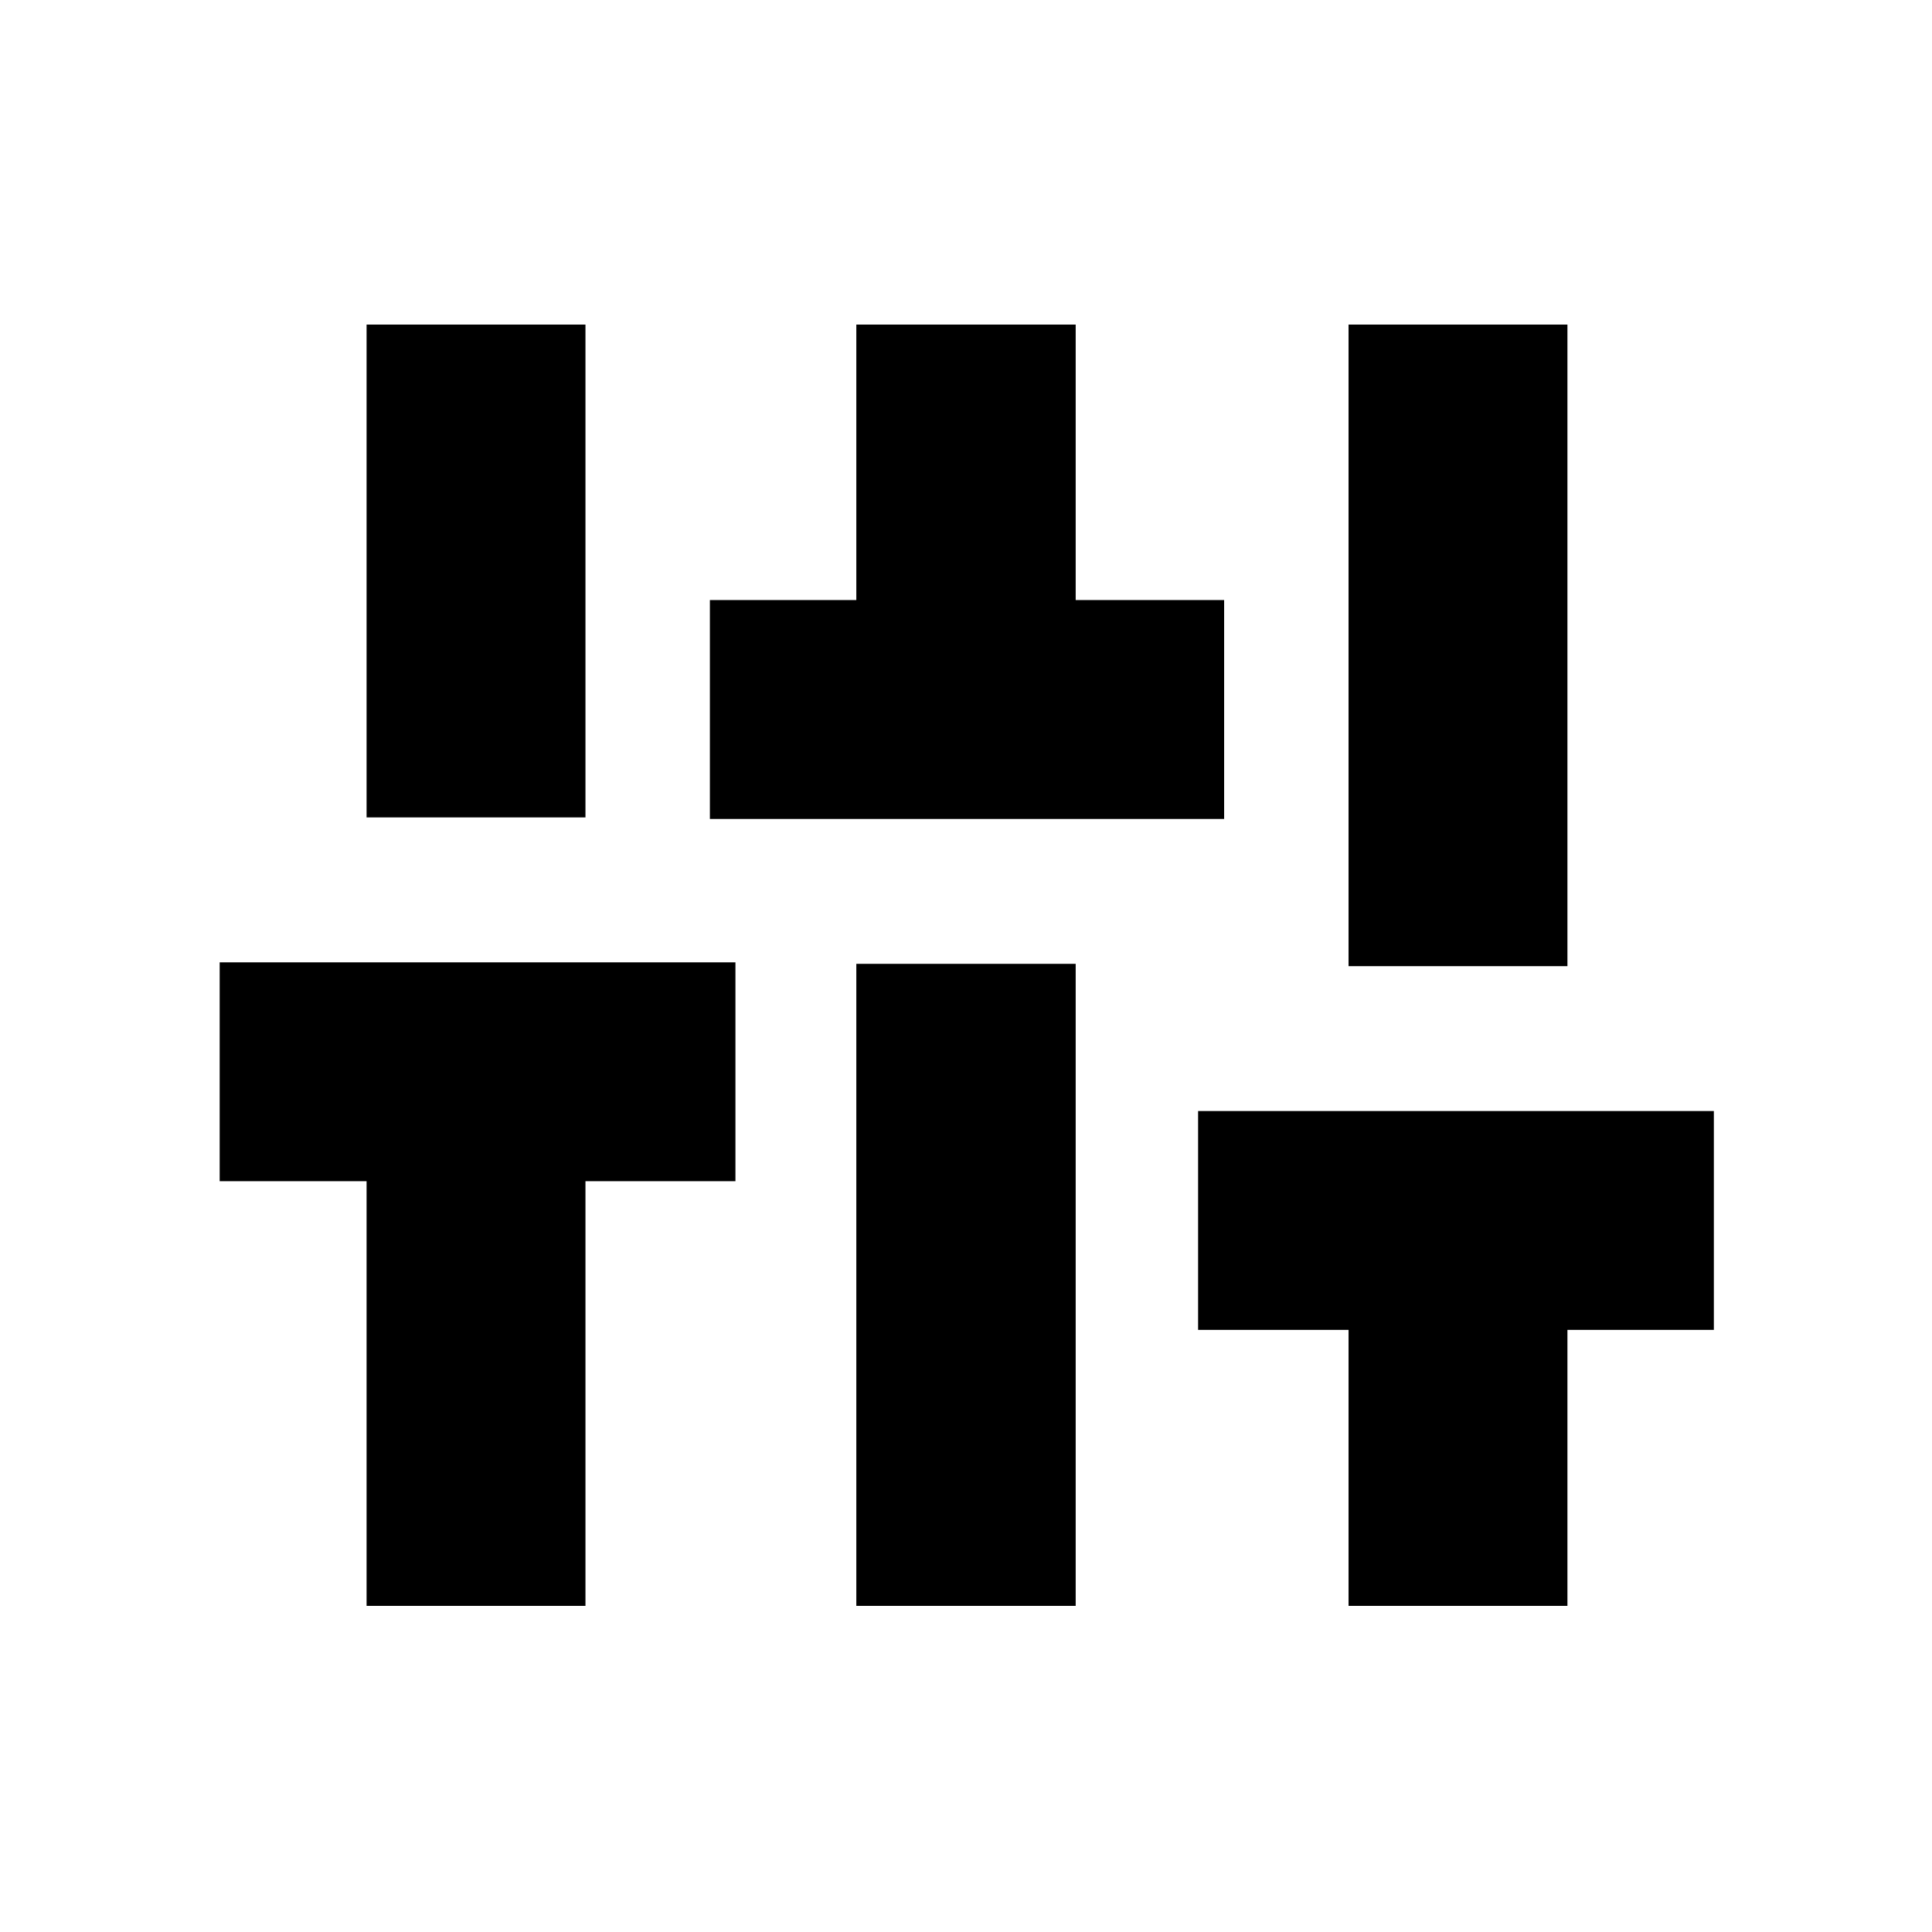 <svg xmlns="http://www.w3.org/2000/svg" height="20" viewBox="0 -960 960 960" width="20"><path d="M182.152-162.043v-211.022h-73v-108.761h256.283v108.761h-74.522v211.022H182.152Zm0-391.783v-244.892h108.761v244.892H182.152Zm170.587.761v-108.761H425.5v-136.892h109v136.892h73.761v108.761H352.739ZM425.5-162.043v-319.022h109v319.022h-109Zm244.587 0v-137.131h-74.761v-108.761h256.283v108.761h-72.761v137.131H670.087Zm0-317.892v-318.783h108.761v318.783H670.087Z"/></svg>